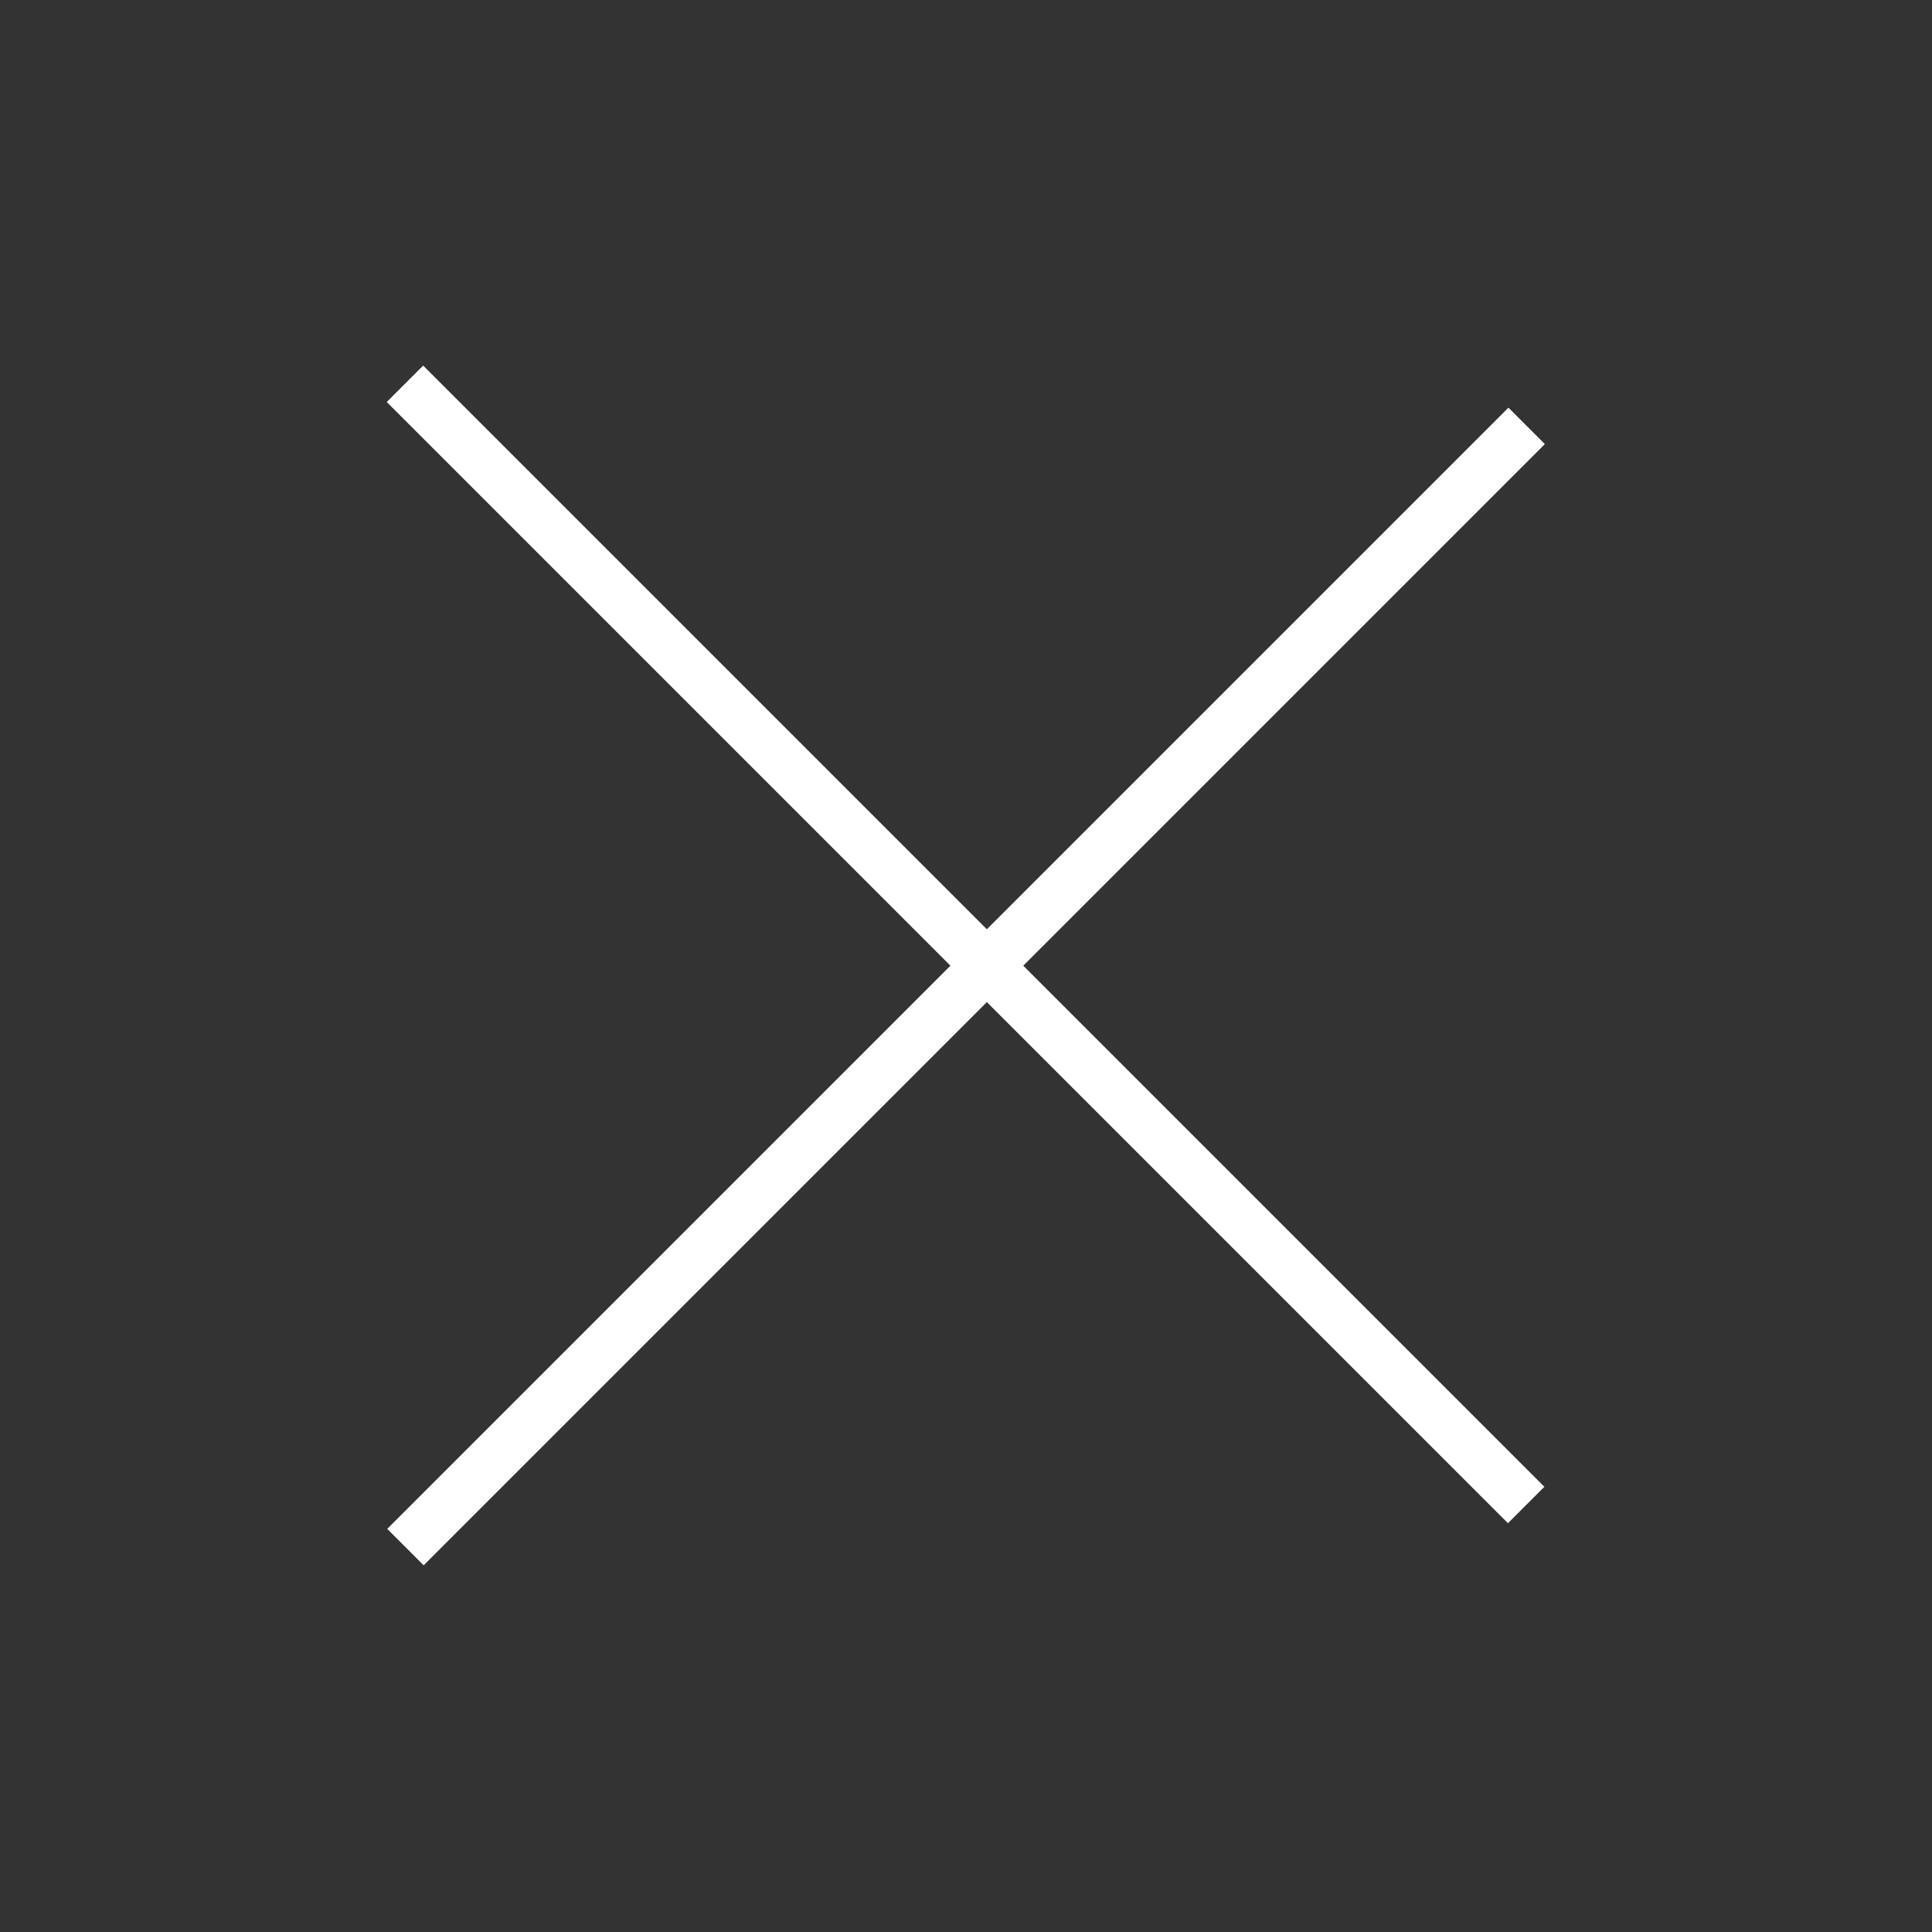 <?xml version="1.0" encoding="utf-8"?>
<!-- Generator: Adobe Illustrator 21.1.0, SVG Export Plug-In . SVG Version: 6.00 Build 0)  -->
<svg version="1.1" id="Laag_1" xmlns="http://www.w3.org/2000/svg" xmlns:xlink="http://www.w3.org/1999/xlink" x="0px" y="0px"
	 viewBox="0 0 120 120" style="enable-background:new 0 0 120 120;" xml:space="preserve">
<rect x="0" y="0" width="120" height="120" fill="#333333" stroke="none"/>
<style type="text/css">
	.st0{fill:#E35B2A;}
	.st1{fill:url(#);}
	.st2{clip-path:url(#SVGID_1_);}
	.st3{clip-path:url(#SVGID_2_);}
	.st4{clip-path:url(#SVGID_3_);}
	.st5{clip-path:url(#SVGID_4_);}
	.st6{clip-path:url(#SVGID_6_);}
	.st7{clip-path:url(#SVGID_7_);}
	.st8{clip-path:url(#SVGID_9_);}
	.st9{clip-path:url(#SVGID_10_);}
	.st10{clip-path:url(#SVGID_11_);}
	.st11{clip-path:url(#SVGID_12_);}
	.st12{clip-path:url(#SVGID_13_);}
	.st13{clip-path:url(#SVGID_14_);}
	.st14{clip-path:url(#SVGID_15_);}
	.st15{clip-path:url(#SVGID_16_);}
	.st16{clip-path:url(#SVGID_17_);}
	.st17{clip-path:url(#SVGID_18_);}
	.st18{clip-path:url(#SVGID_19_);}
	.st19{clip-path:url(#SVGID_20_);}
	.st20{clip-path:url(#SVGID_21_);}
	.st21{clip-path:url(#SVGID_22_);}
	.st22{clip-path:url(#SVGID_23_);}
	.st23{clip-path:url(#SVGID_24_);}
	.st24{clip-path:url(#SVGID_25_);}
	.st25{clip-path:url(#SVGID_26_);}
	.st26{clip-path:url(#SVGID_27_);}
	.st27{clip-path:url(#SVGID_28_);}
	.st28{clip-path:url(#SVGID_29_);}
	.st29{clip-path:url(#SVGID_30_);}
	.st30{clip-path:url(#SVGID_31_);}
	.st31{clip-path:url(#SVGID_32_);}
	.st32{clip-path:url(#SVGID_33_);}
	.st33{clip-path:url(#SVGID_34_);}
	.st34{clip-path:url(#SVGID_35_);}
	.st35{clip-path:url(#SVGID_36_);}
	.st36{clip-path:url(#SVGID_37_);}
	.st37{clip-path:url(#SVGID_38_);}
	.st38{clip-path:url(#SVGID_39_);}
	.st39{clip-path:url(#SVGID_40_);}
	.st40{clip-path:url(#SVGID_41_);}
	.st41{clip-path:url(#SVGID_42_);}
	.st42{clip-path:url(#SVGID_43_);}
	.st43{clip-path:url(#SVGID_44_);}
	.st44{clip-path:url(#SVGID_45_);}
	.st45{clip-path:url(#SVGID_46_);}
	.st46{clip-path:url(#SVGID_47_);}
	.st47{clip-path:url(#SVGID_48_);}
	.st48{clip-path:url(#SVGID_49_);}
	.st49{clip-path:url(#SVGID_50_);}
	.st50{clip-path:url(#SVGID_51_);}
	.st51{clip-path:url(#SVGID_52_);}
	.st52{clip-path:url(#SVGID_53_);}
	.st53{fill:url(#);stroke:#FFFFFF;stroke-miterlimit:10;}
	.st54{fill:#FFFFFF;}
</style>
<g>
	
		<rect x="58.4" y="9.4" transform="matrix(0.707 -0.707 0.707 0.707 -23.913 59.612)" class="st54" width="3.2" height="98.5"/>
</g>
<g>
	
		<rect x="10.8" y="59.7" transform="matrix(0.707 -0.707 0.707 0.707 -25.792 60.389)" class="st54" width="98.5" height="3.2"/>
</g>
</svg>
